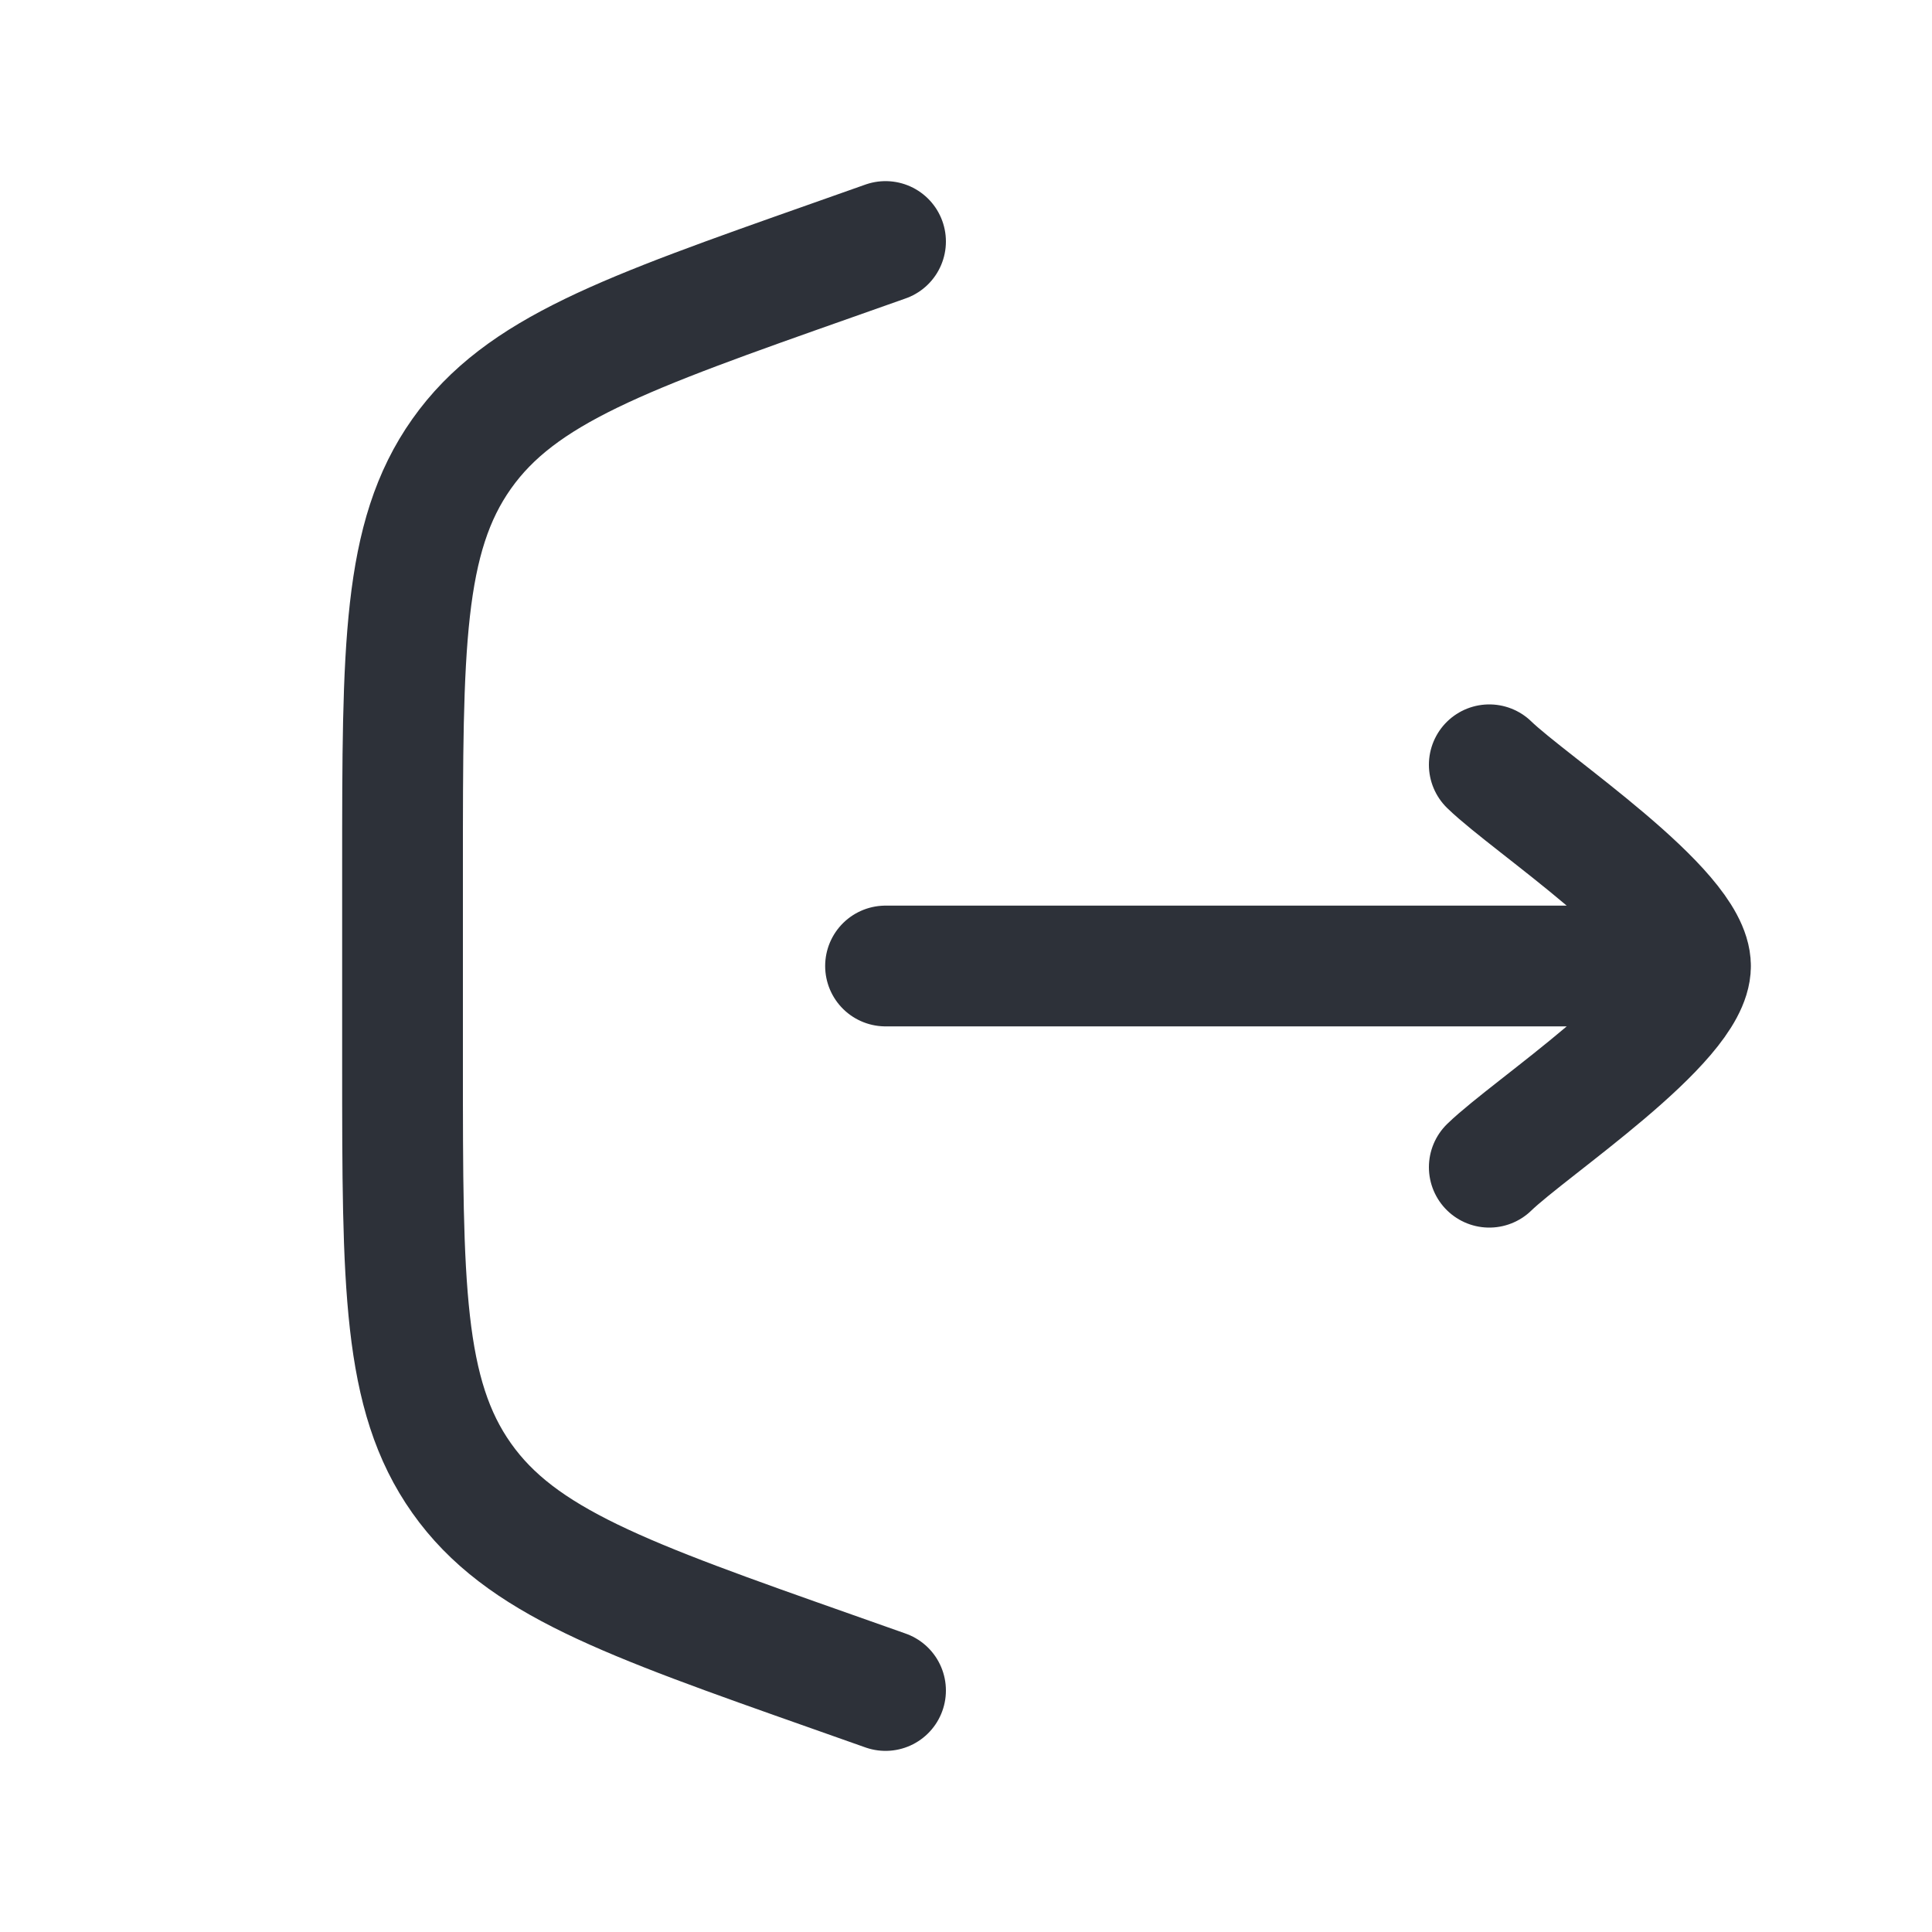 <svg width="20" height="20" viewBox="0 0 20 20" fill="none" xmlns="http://www.w3.org/2000/svg">
<path d="M9.167 2.5L8.615 2.695C6.466 3.453 5.391 3.833 4.779 4.698C4.167 5.563 4.167 6.703 4.167 8.982V11.018C4.167 13.297 4.167 14.437 4.779 15.302C5.391 16.167 6.466 16.547 8.615 17.305L9.167 17.5" stroke="#2D3139" stroke-width="1.25" stroke-linecap="round"/>
<path d="M17.5 10H9.167M17.5 10C17.5 9.417 15.838 8.326 15.417 7.917M17.5 10C17.5 10.584 15.838 11.674 15.417 12.083" stroke="#2D3139" stroke-width="1.25" stroke-linecap="round" stroke-linejoin="round"/>
</svg>
